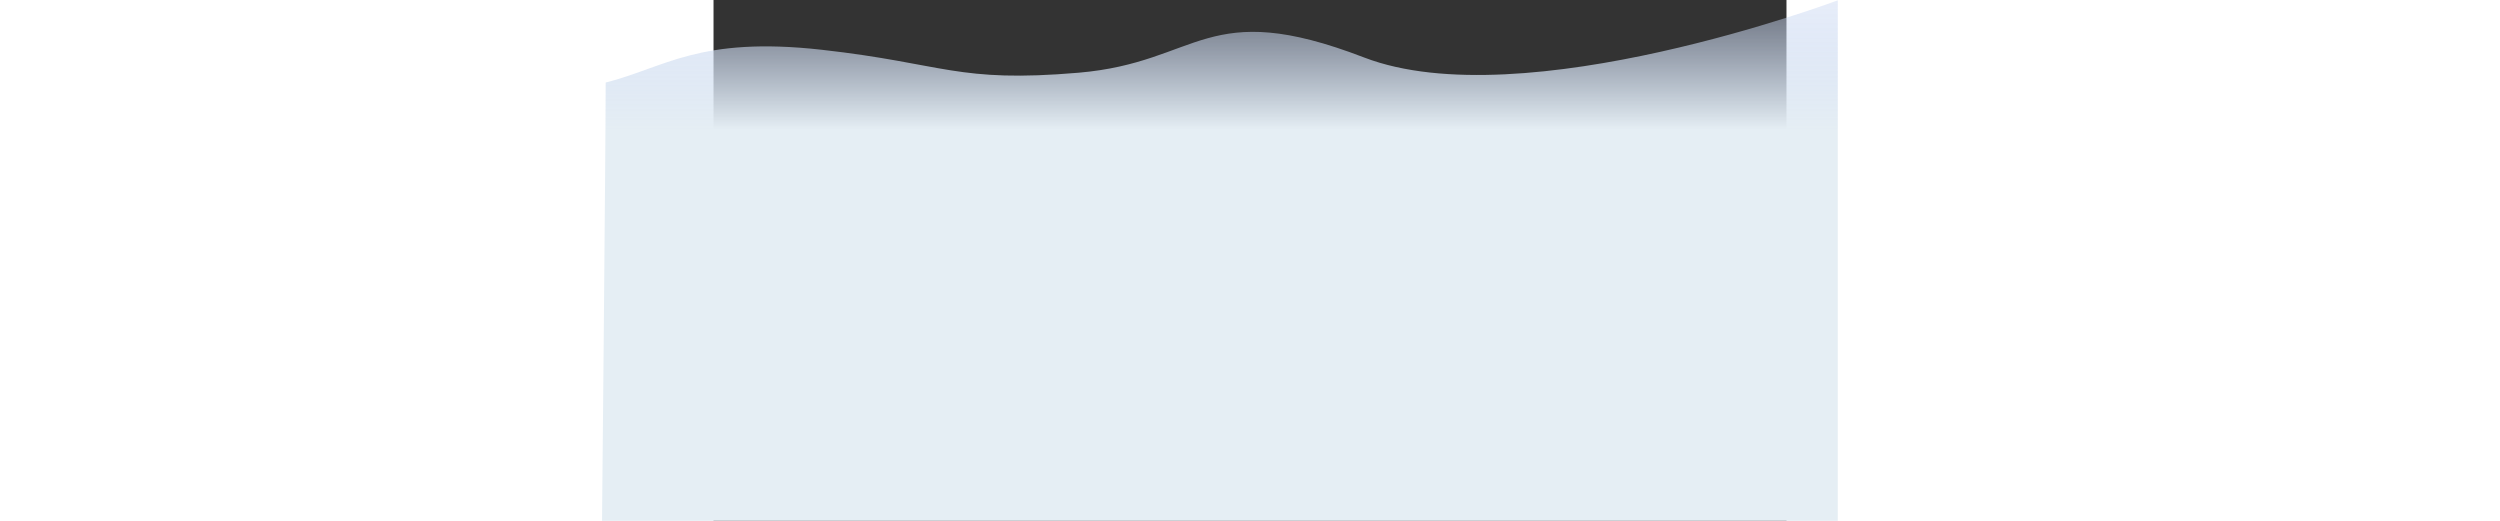 <svg width="1440" height="300" viewBox="0 0 1440 699" fill="none" xmlns="http://www.w3.org/2000/svg">
<rect x="0" y="0" width="1440" height="699" fill="#333333" stroke="none"/>
<path d="M872.997 77.086C660.195 -4.807 653.497 83.607 489.997 97.586C326.497 111.565 310.746 85.351 145.358 66.805C-20.03 48.259 -65.62 90.973 -144.742 110.754C-144.742 198.686 -150 739 -150 739L1508.86 739L1508.86 0.404C1508.86 0.404 1086.19 159.129 872.997 77.086Z" fill="url(#paint0_linear)"/>
<defs>
<linearGradient id="paint0_linear" x1="686.094" y1="-40.915" x2="686.094" y2="173.989" gradientUnits="userSpaceOnUse">
<stop stop-color="#B8CAEF" stop-opacity="0.24"/>
<stop offset="1" stop-color="#E5EEF4"/>
</linearGradient>
</defs>
</svg>
